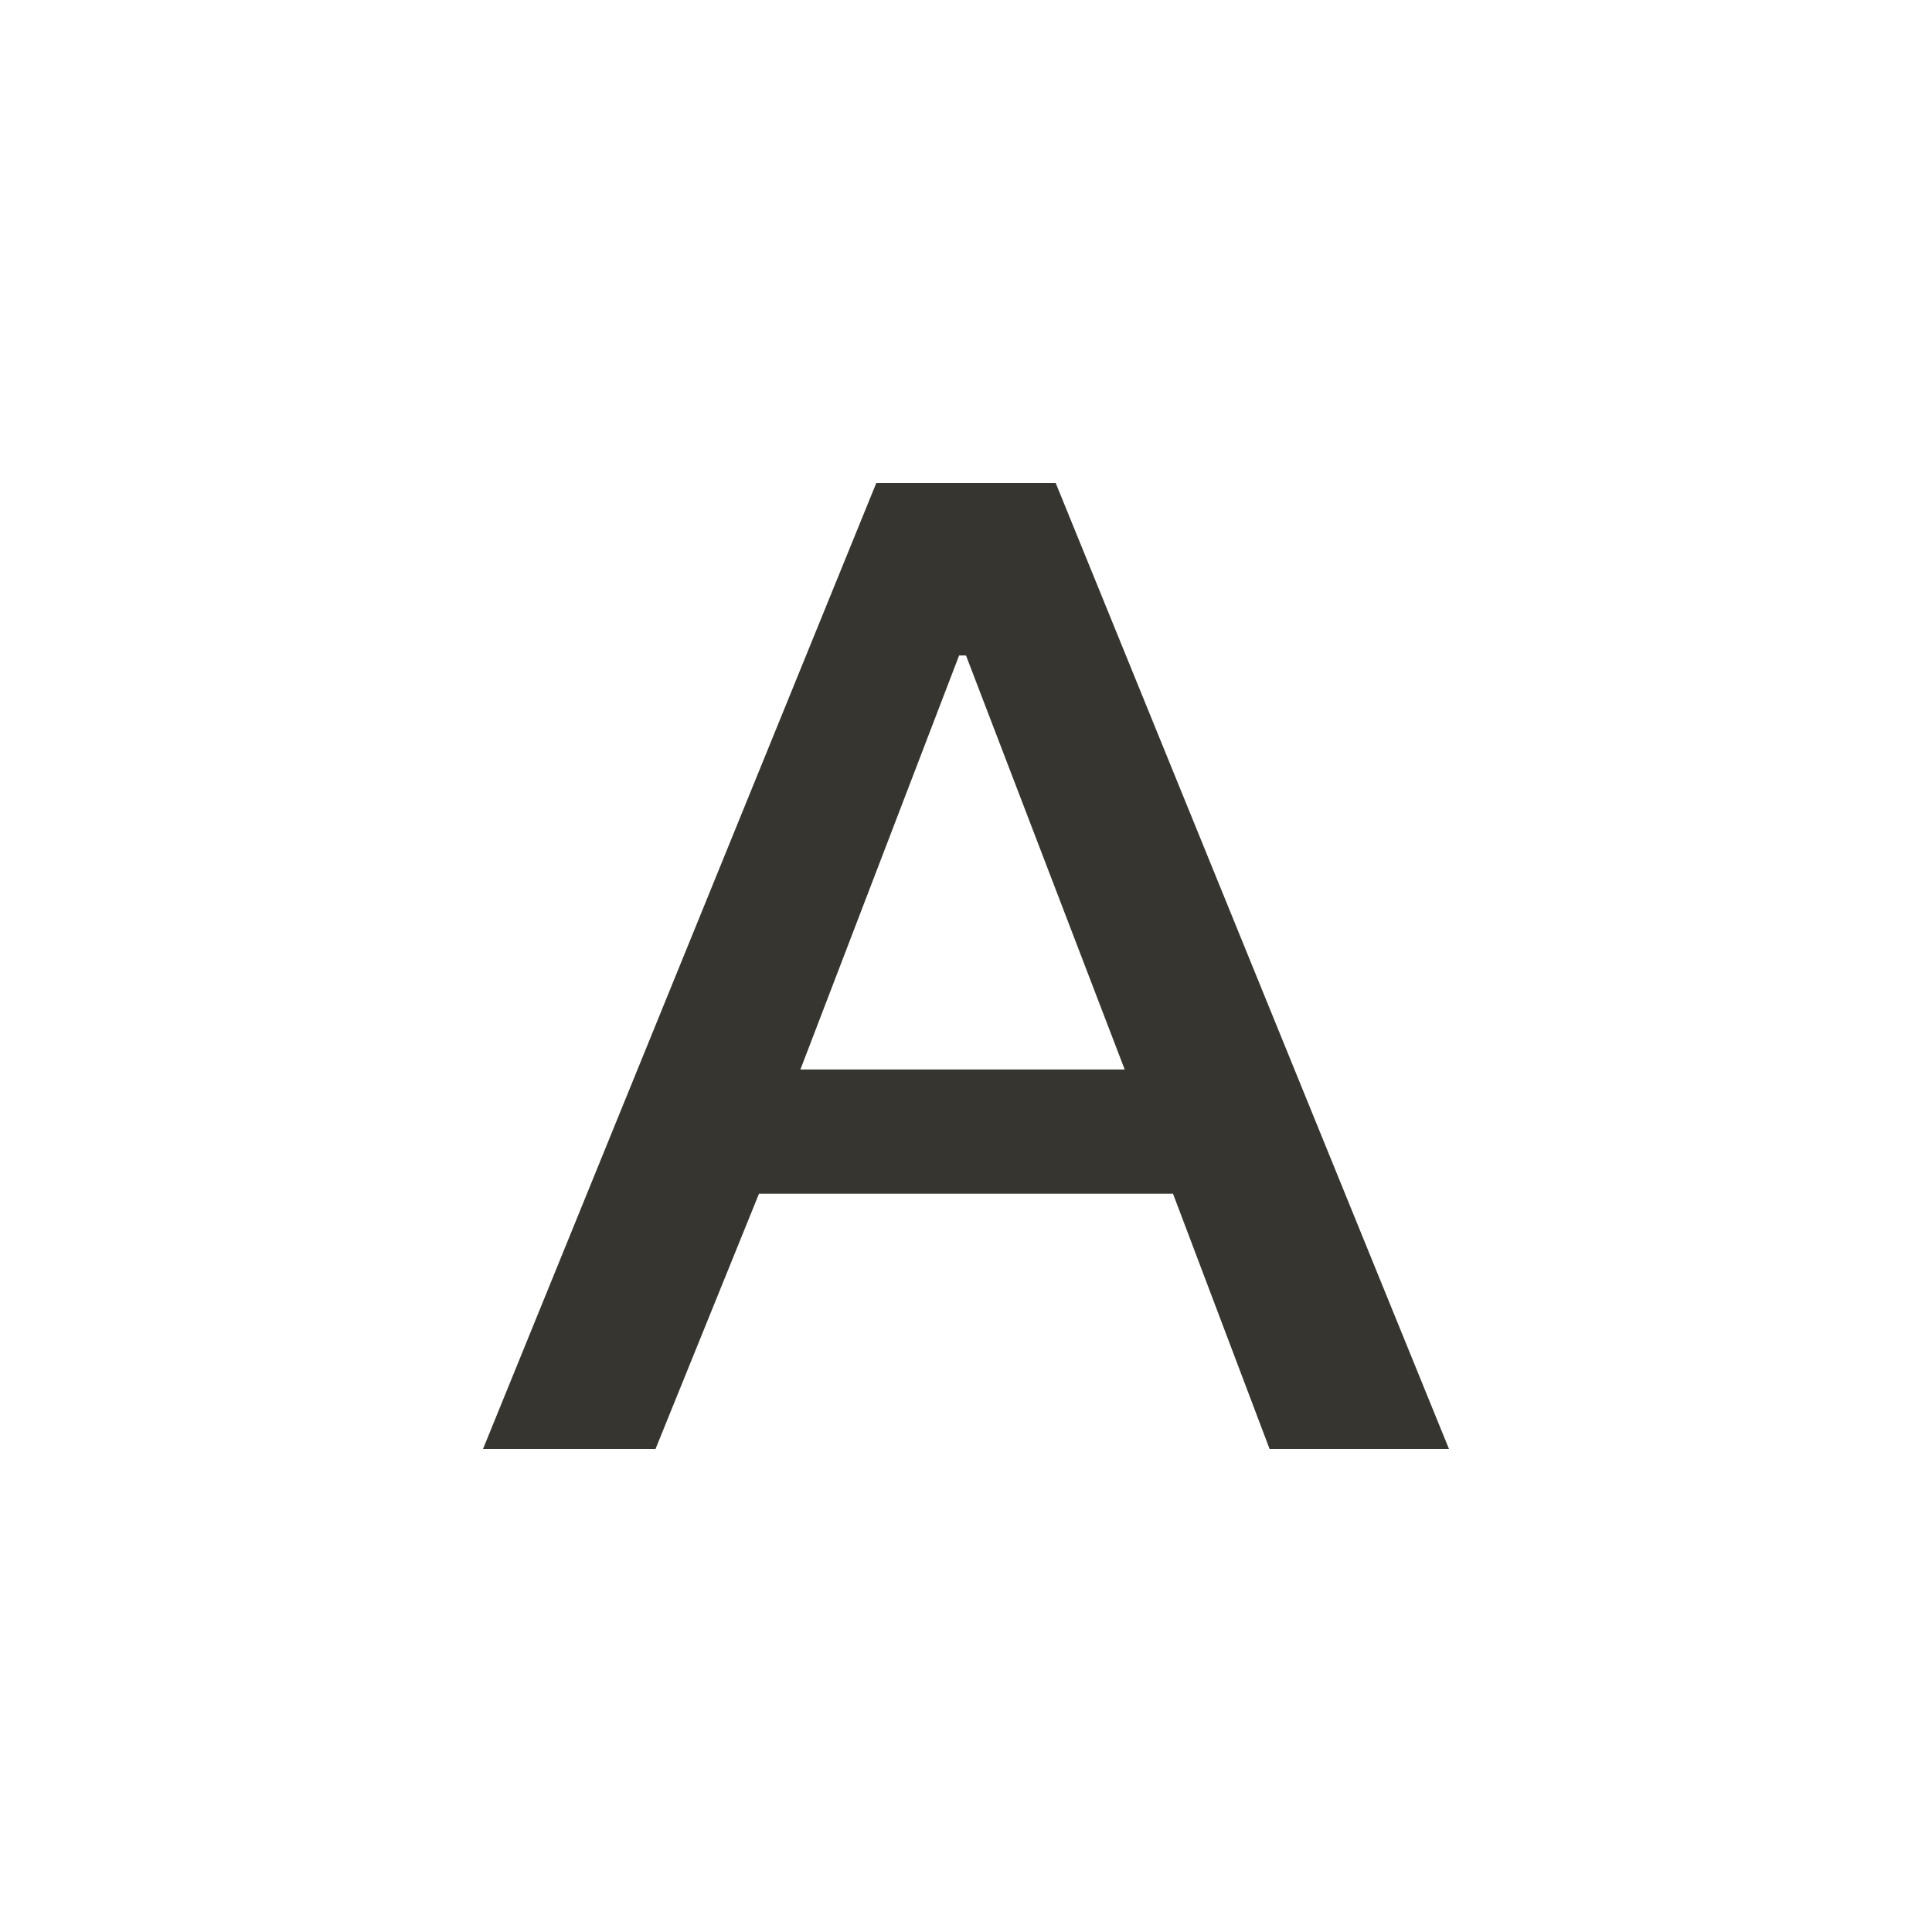 <?xml version="1.0" encoding="utf-8"?>
<!-- Generator: Adobe Illustrator 25.0.1, SVG Export Plug-In . SVG Version: 6.00 Build 0)  -->
<!DOCTYPE svg PUBLIC "-//W3C//DTD SVG 1.1//EN" "http://www.w3.org/Graphics/SVG/1.1/DTD/svg11.dtd">
<svg version="1.1" id="图层_1" xmlns:x="http://ns.adobe.com/Extensibility/1.0/" xmlns:i="http://ns.adobe.com/AdobeIllustrator/10.0/" xmlns:graph="http://ns.adobe.com/Graphs/1.0/"
	 xmlns="http://www.w3.org/2000/svg" xmlns:xlink="http://www.w3.org/1999/xlink" x="0px" y="0px" viewBox="0 0 28 28"
	 style="enable-background:new 0 0 28 28;" xml:space="preserve">
<style type="text/css">
	.st0{fill:#37352F;}
</style>
<desc>Created with Sketch.</desc>
<desc>Created with Sketch.</desc>
<path class="st0" d="M18.4,21L17,17.3h-6L9.5,21H7l5.7-14h2.6L21,21H18.4L18.4,21z M13.9,9.5l-2.3,6h4.7l-2.3-6H13.9z"/>
</svg>
